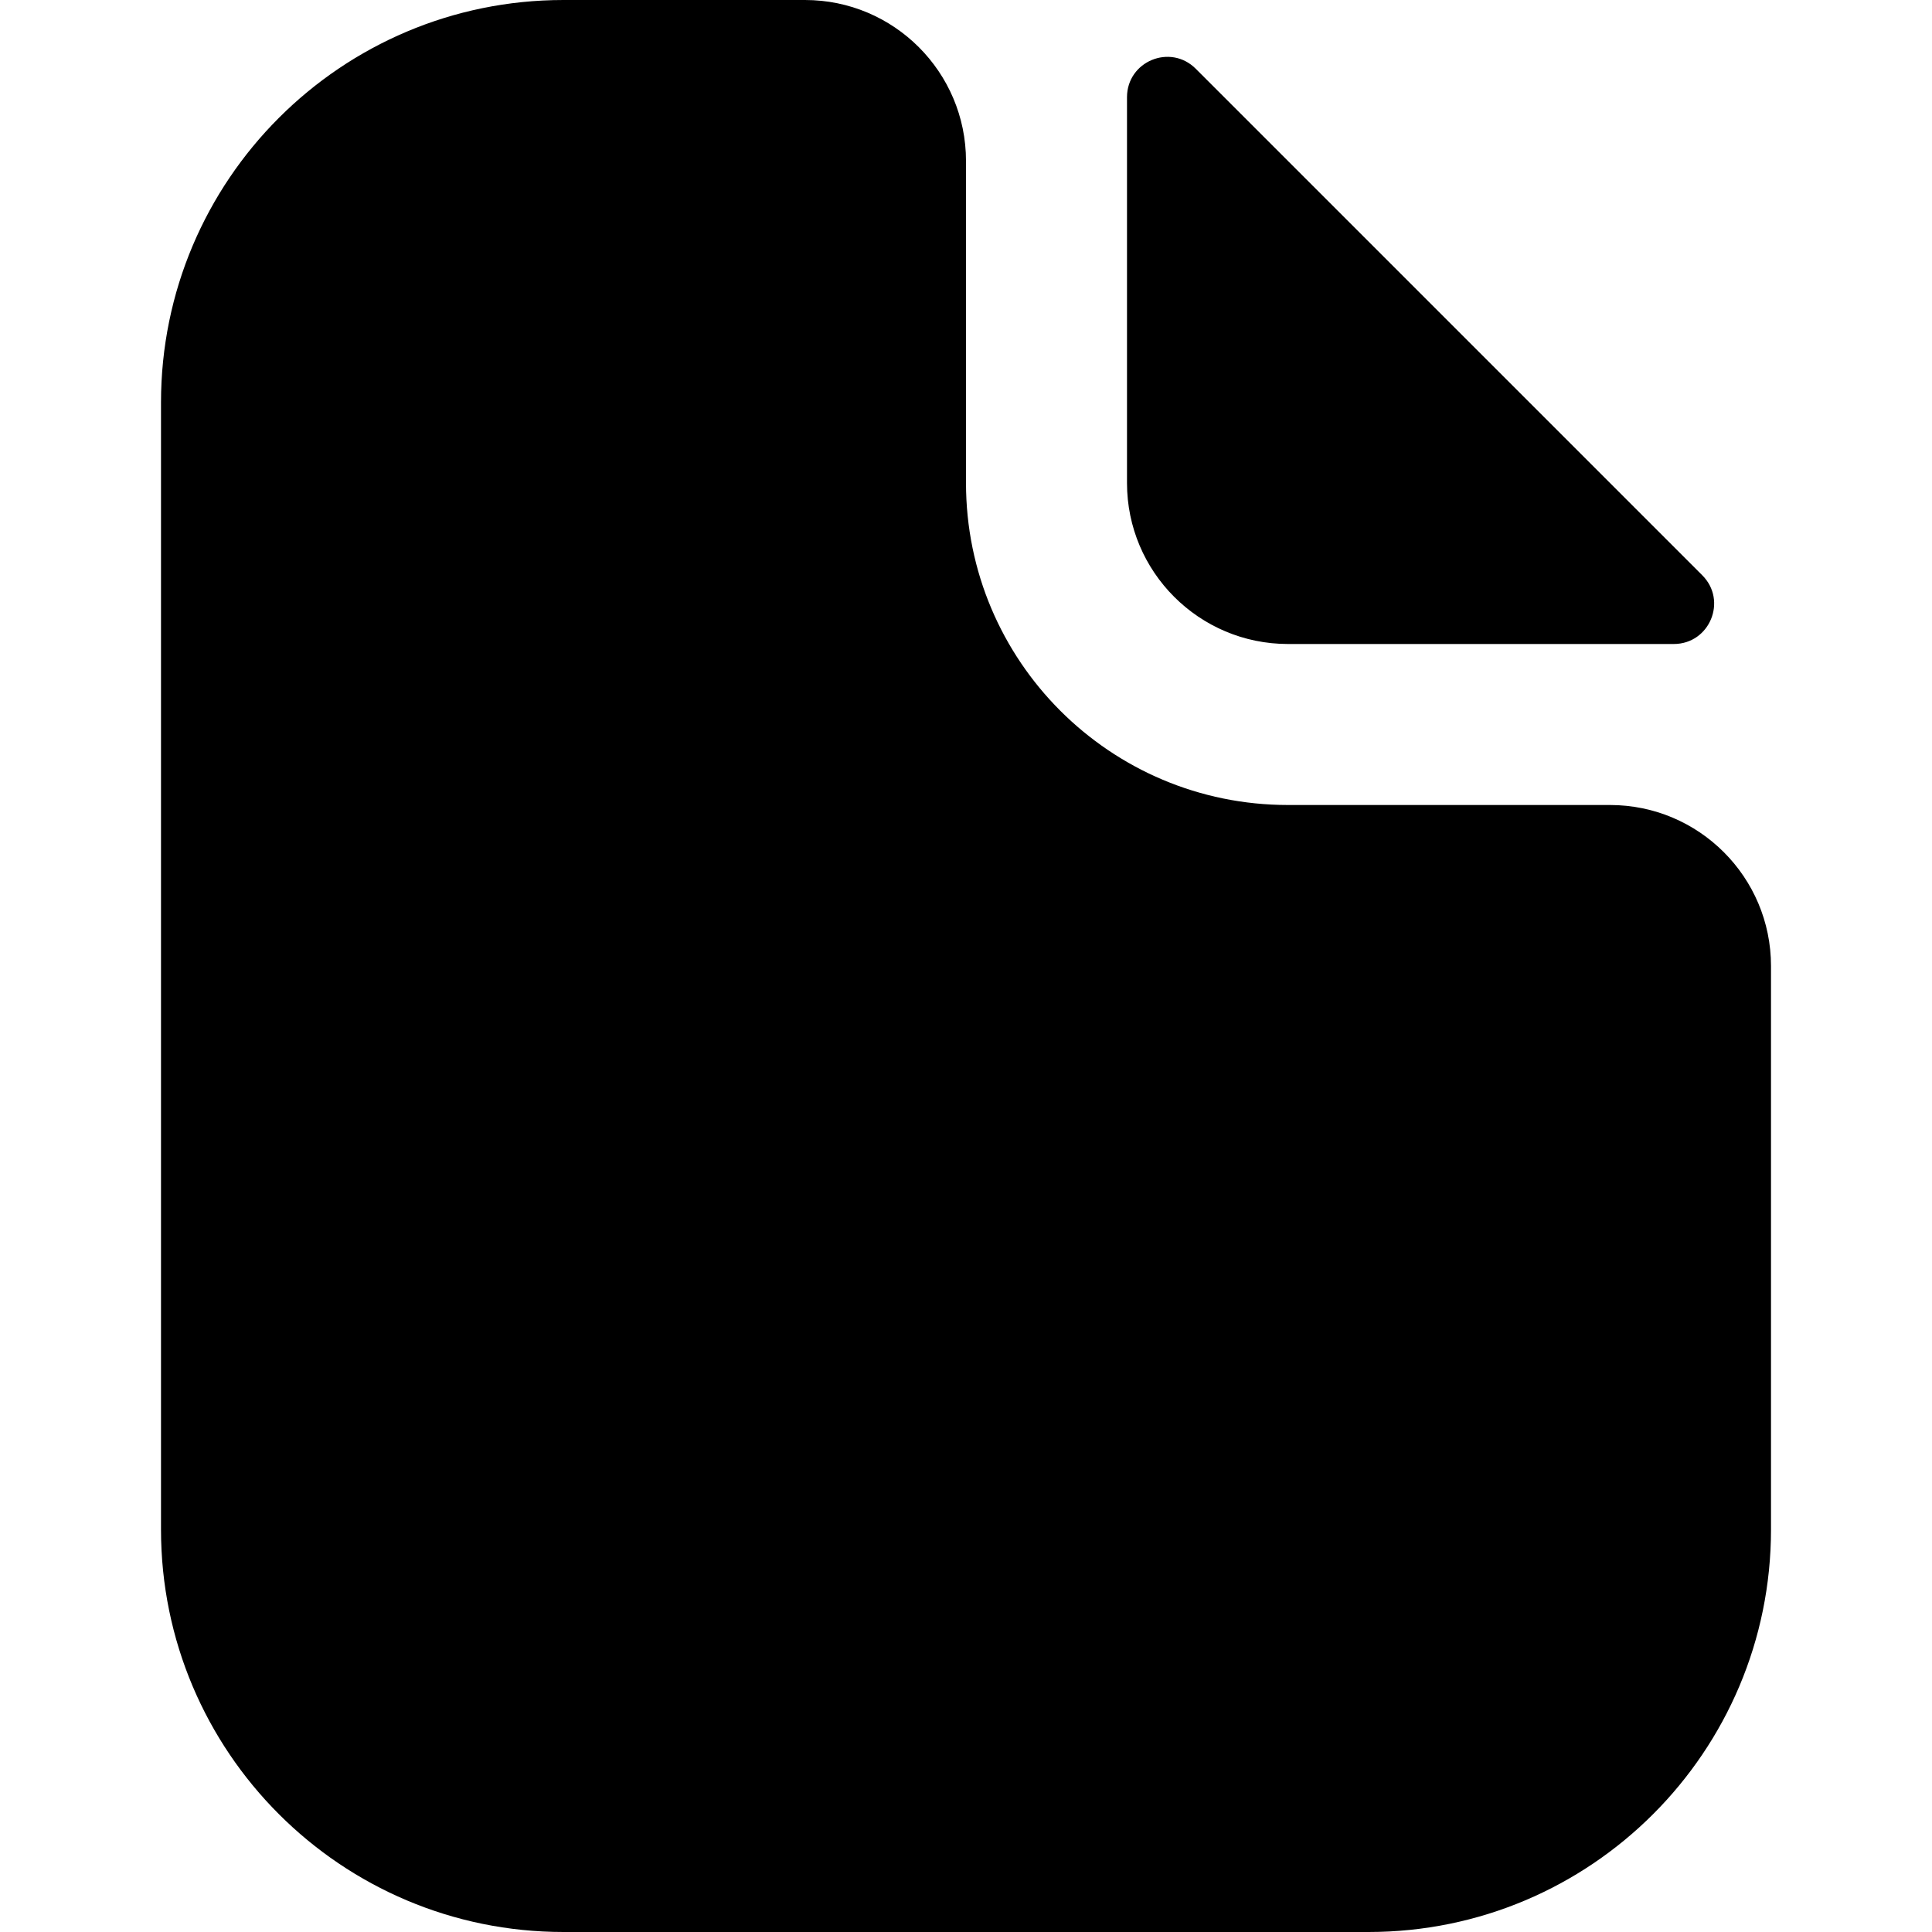 <svg xmlns="http://www.w3.org/2000/svg" width="12" height="12"><path d="M 1 2.5 C 1 1.119 2.119 0 3.5 0 L 5 0 C 5.552 0 6 0.448 6 1 L 6 3 C 6 4.105 6.895 5 8 5 L 10 5 C 10.552 5 11 5.448 11 6 L 11 9.5 C 11 10.881 9.881 12 8.5 12 L 3.5 12 C 2.119 12 1 10.881 1 9.5 Z M 7.427 0.427 C 7.269 0.269 7 0.381 7 0.604 L 7 3 C 7 3.552 7.448 4 8 4 L 10.396 4 C 10.619 4 10.731 3.731 10.573 3.573 Z" fill="currentColor"></path></svg>